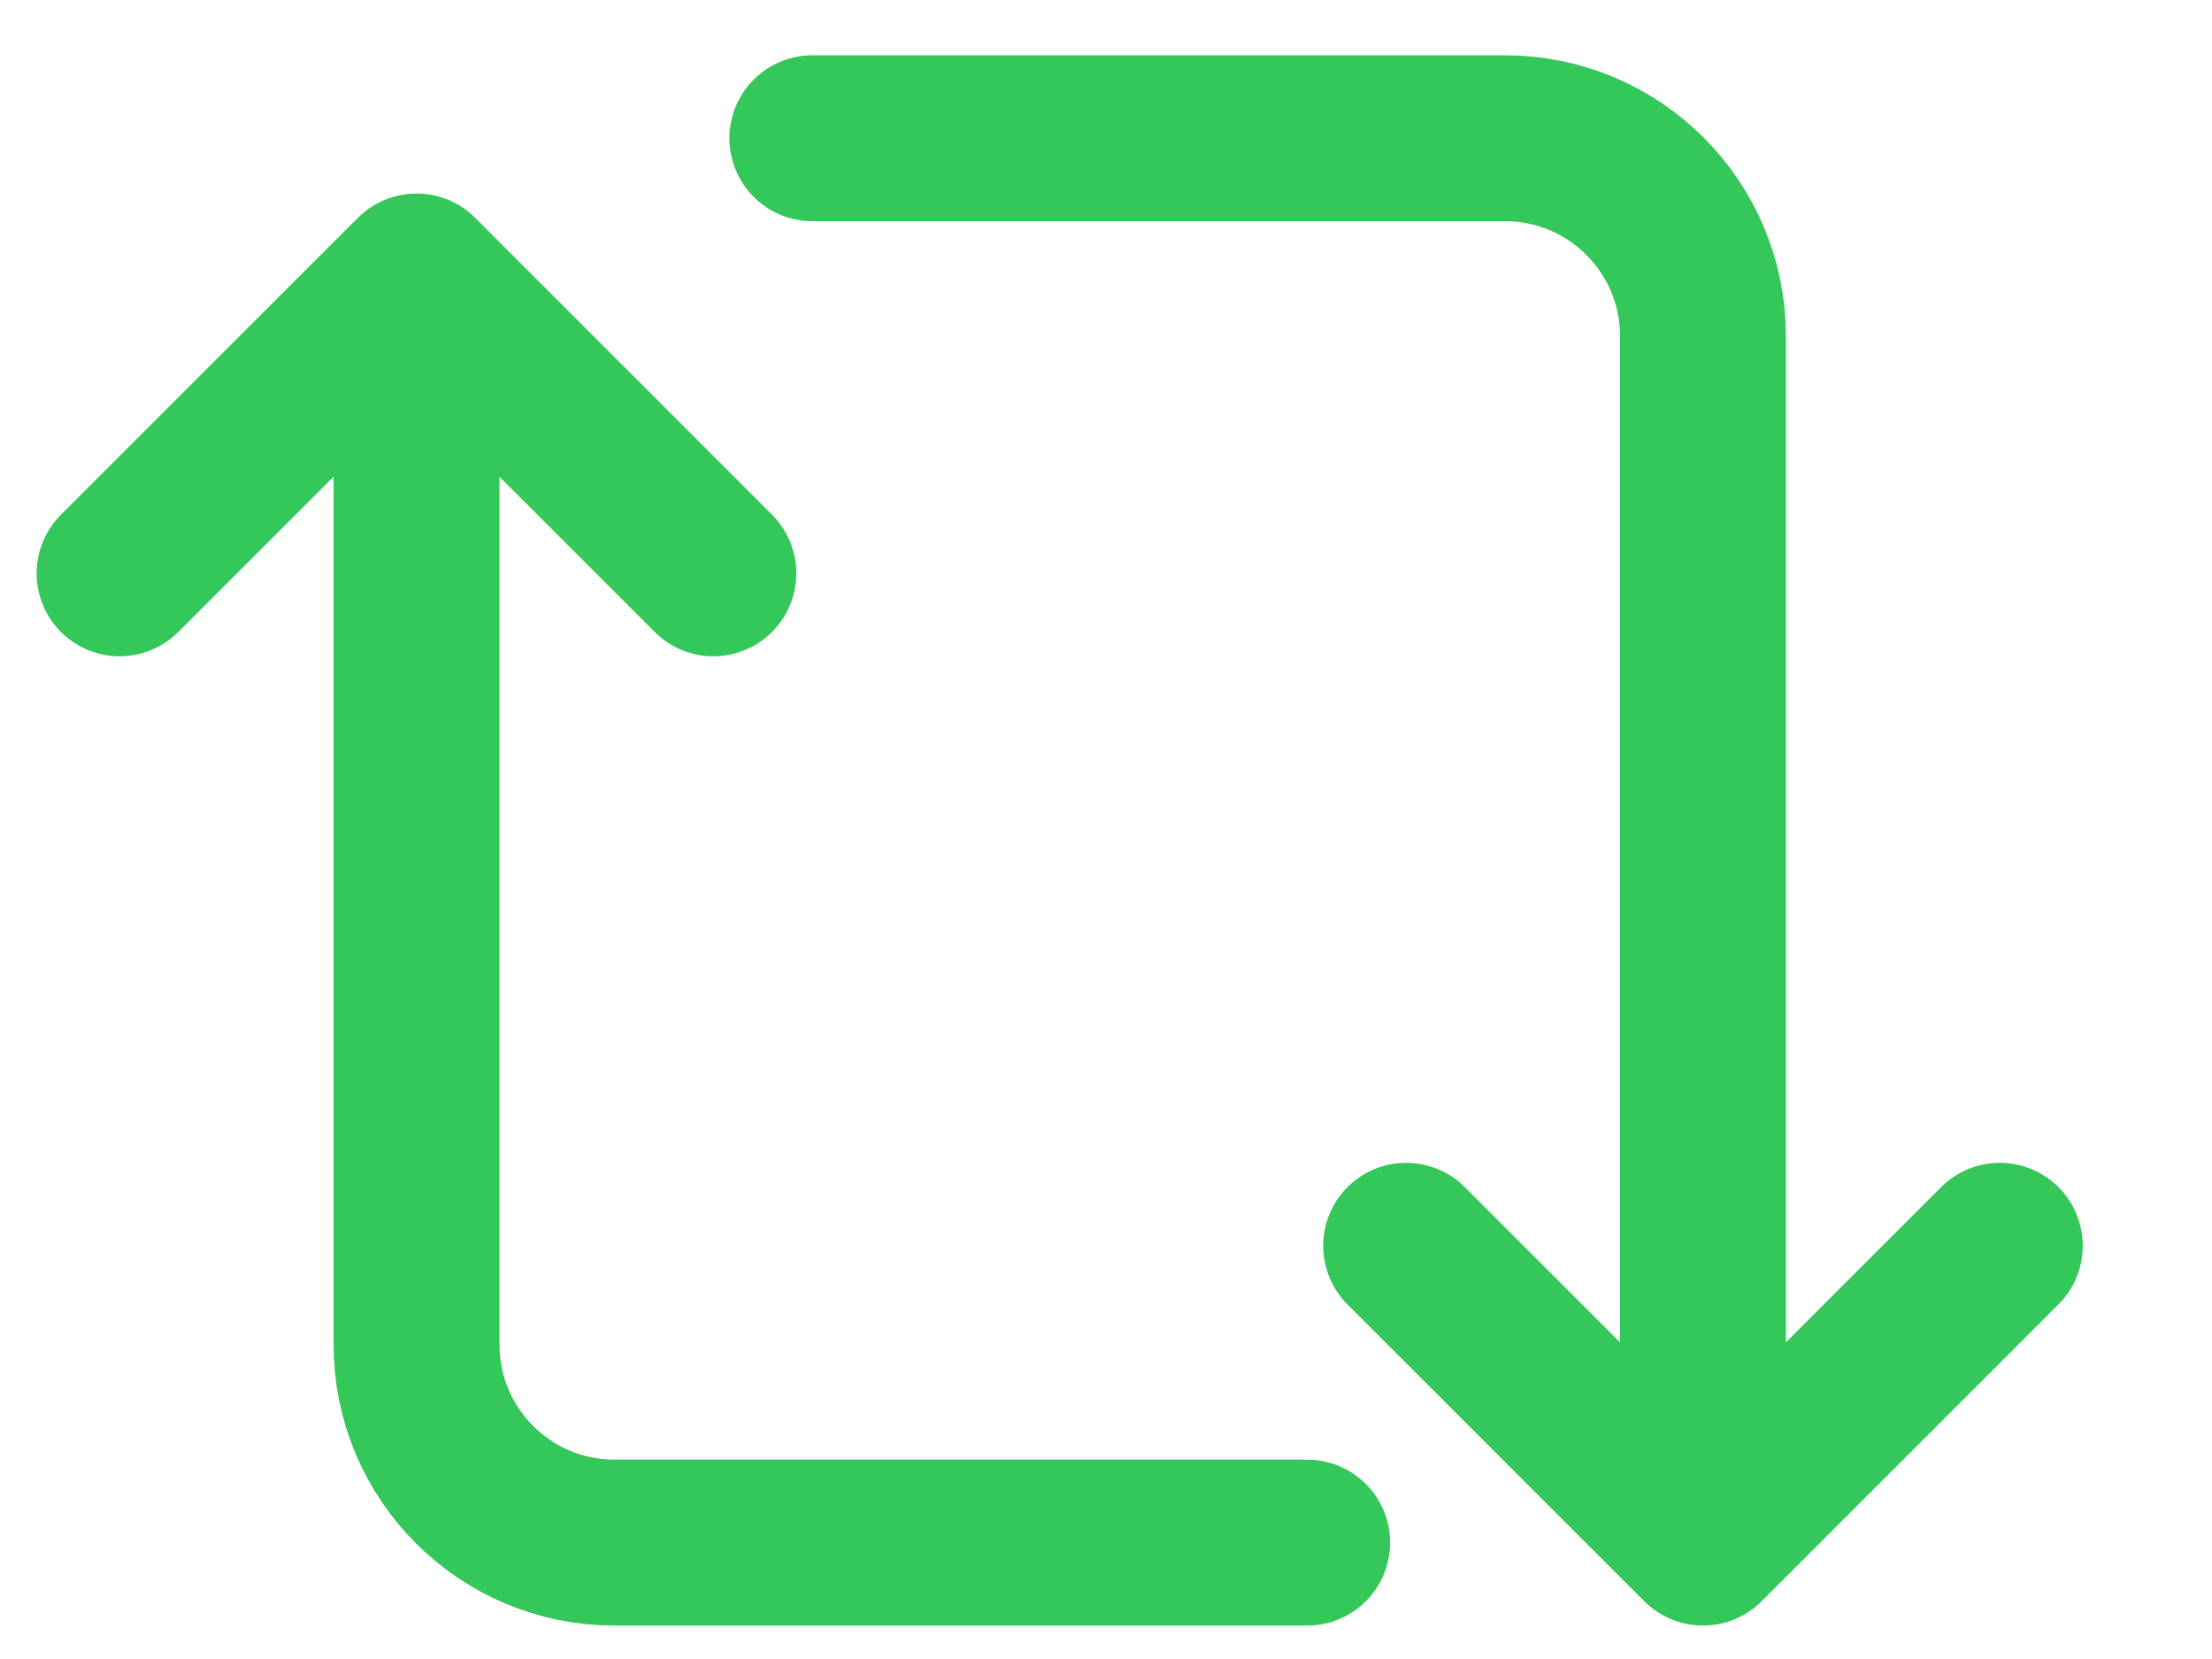 <svg width="16" height="12" viewBox="0 0 16 12" fill="none" xmlns="http://www.w3.org/2000/svg">
    <path d="M3.013 2V9.726C3.013 10.517 3.654 11.158 4.444 11.158H9.455M3.013 2L0.865 4.147M3.013 2L5.16 4.147M12.318 11.158V2.432C12.318 1.641 11.677 1 10.886 1H5.876M12.318 11.158L14.465 9.011M12.318 11.158L10.171 9.011" stroke="#34C759" stroke-width="1.2" stroke-linecap="round"/>
</svg>

